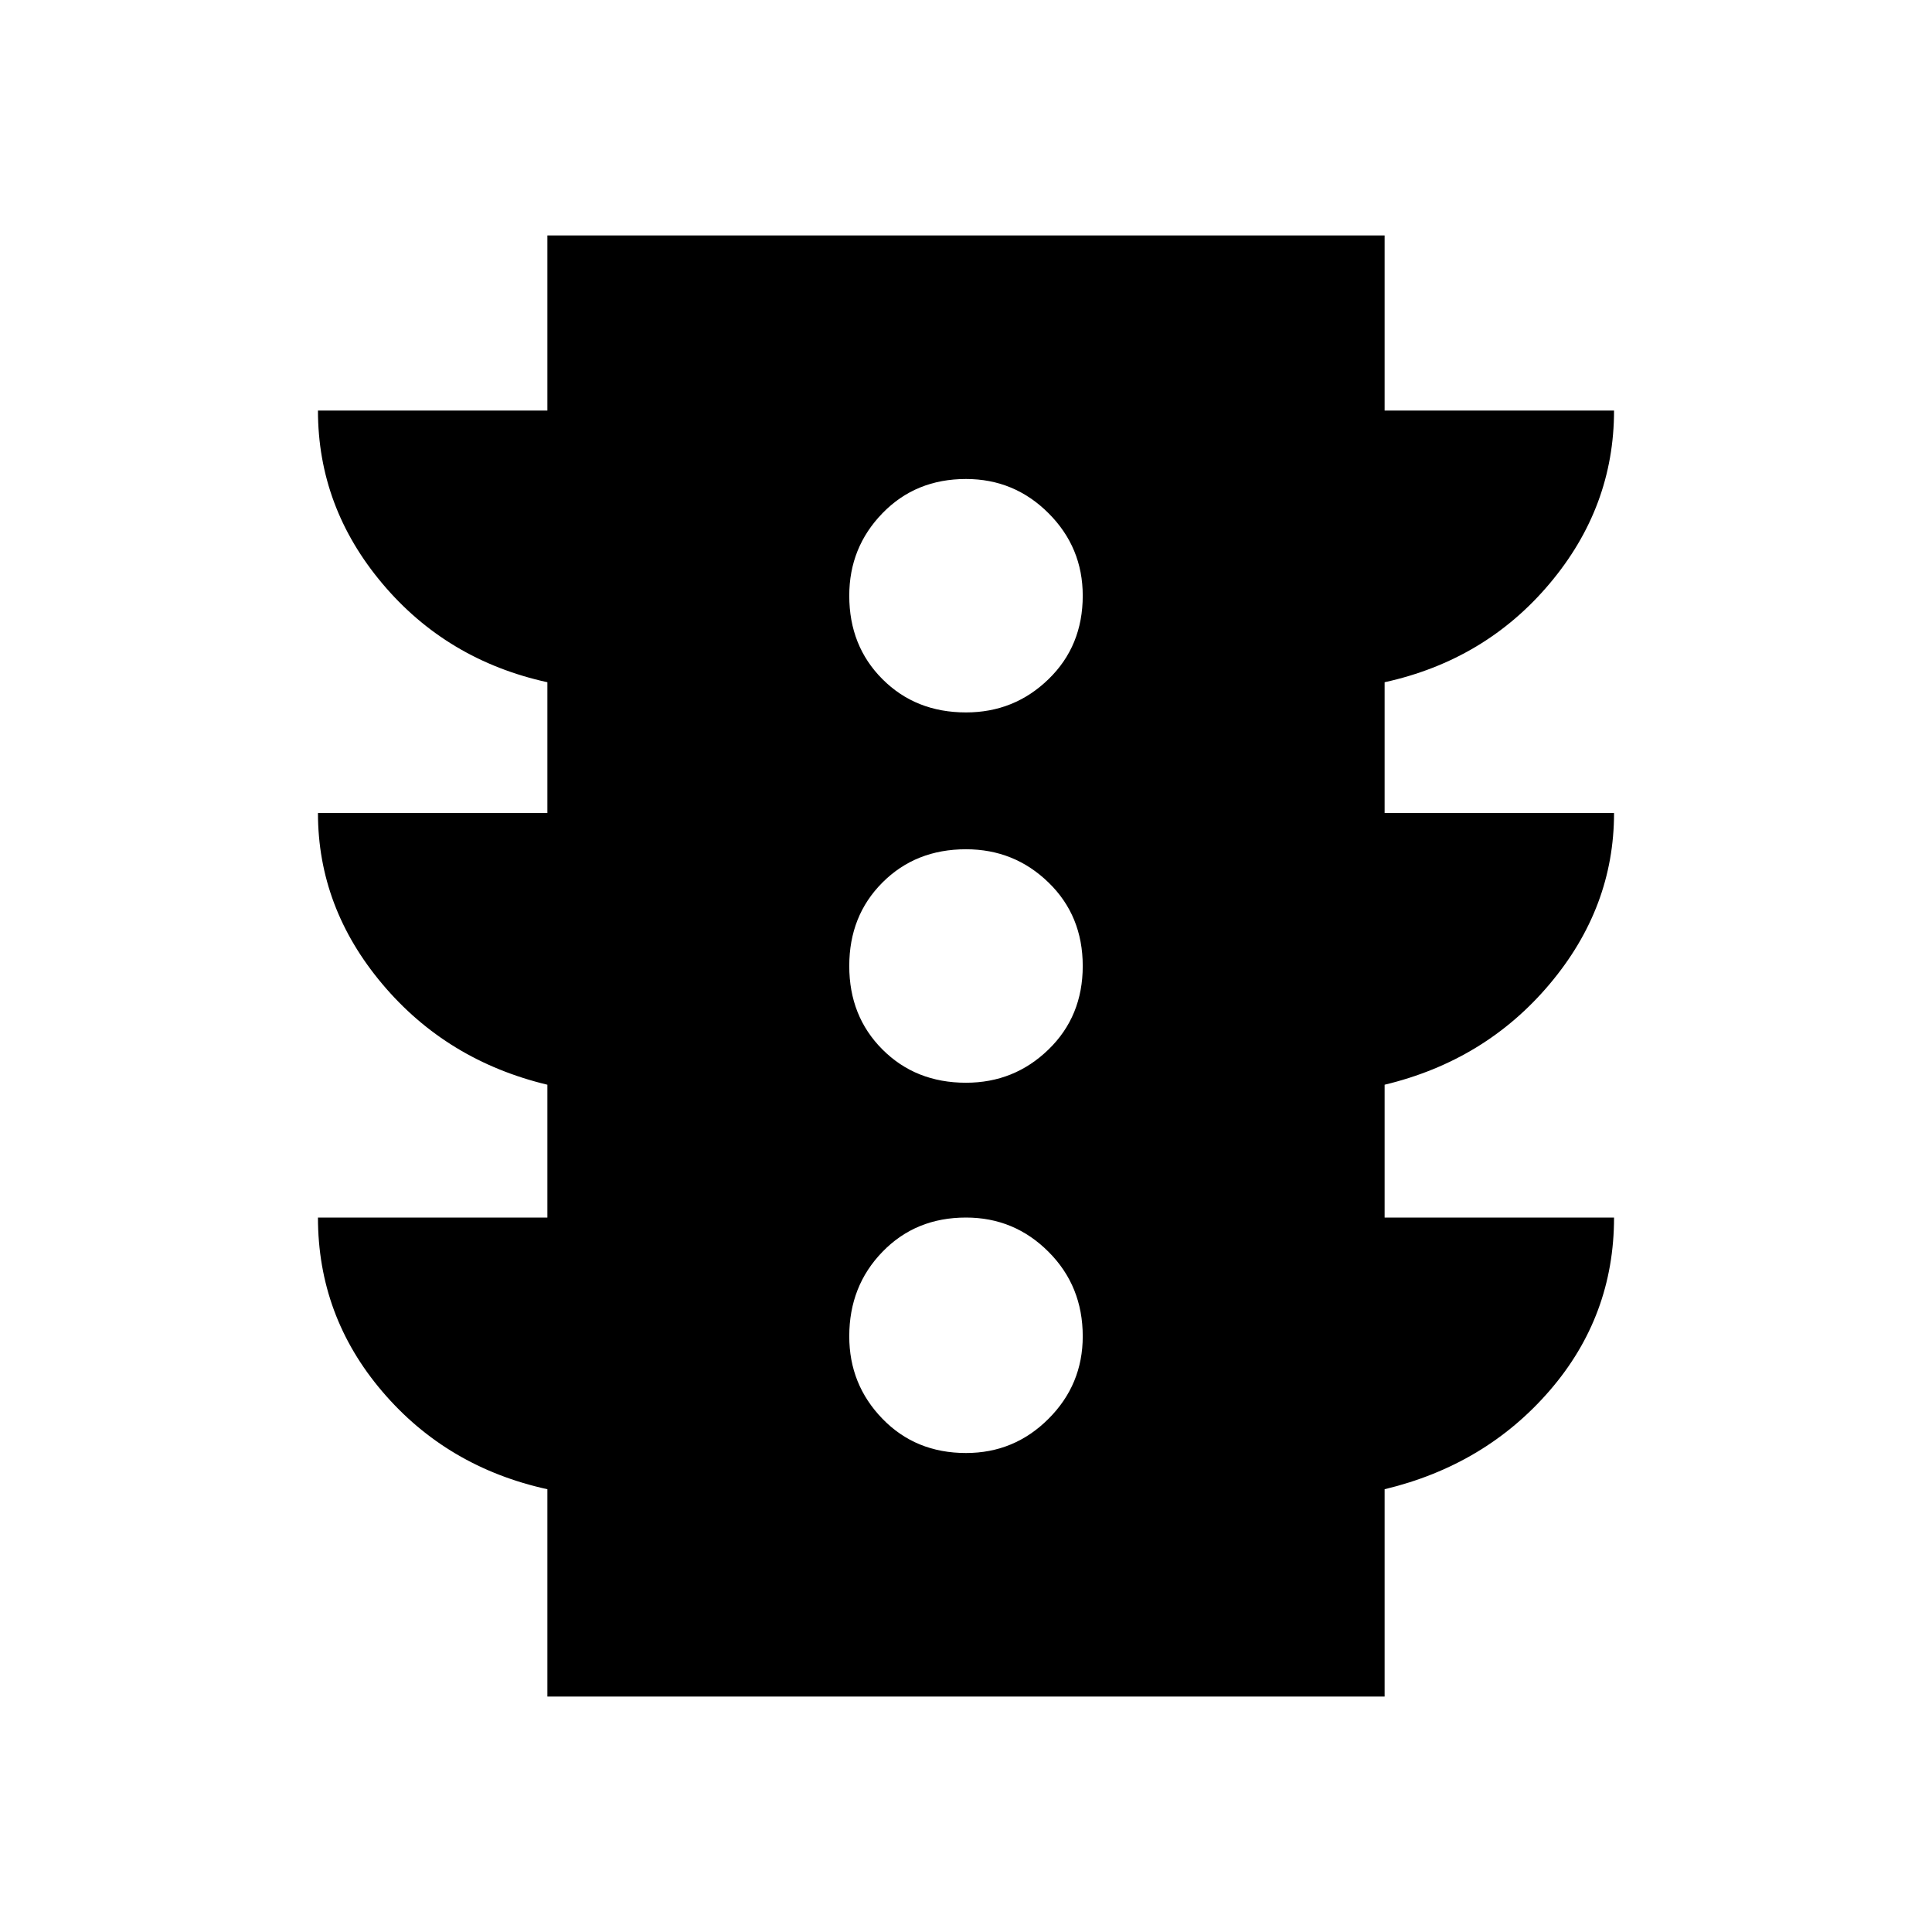 <svg xmlns="http://www.w3.org/2000/svg" height="40" width="40"><path d="M20 30.083Q21 30.083 21.708 29.375Q22.417 28.667 22.417 27.667Q22.417 26.625 21.708 25.917Q21 25.208 20 25.208Q18.958 25.208 18.271 25.917Q17.583 26.625 17.583 27.667Q17.583 28.667 18.271 29.375Q18.958 30.083 20 30.083ZM20 22.417Q21 22.417 21.708 21.729Q22.417 21.042 22.417 20Q22.417 18.958 21.708 18.271Q21 17.583 20 17.583Q18.958 17.583 18.271 18.271Q17.583 18.958 17.583 20Q17.583 21.042 18.271 21.729Q18.958 22.417 20 22.417ZM20 14.75Q21 14.75 21.708 14.062Q22.417 13.375 22.417 12.333Q22.417 11.333 21.708 10.625Q21 9.917 20 9.917Q18.958 9.917 18.271 10.625Q17.583 11.333 17.583 12.333Q17.583 13.375 18.271 14.062Q18.958 14.75 20 14.75ZM11.333 35.125V30.833Q9.25 30.375 7.917 28.812Q6.583 27.25 6.583 25.208H11.333V22.458Q9.25 21.958 7.917 20.375Q6.583 18.792 6.583 16.833H11.333V14.125Q9.25 13.667 7.917 12.083Q6.583 10.5 6.583 8.5H11.333V4.875H28.667V8.5H33.417Q33.417 10.5 32.083 12.083Q30.75 13.667 28.667 14.125V16.833H33.417Q33.417 18.792 32.083 20.375Q30.75 21.958 28.667 22.458V25.208H33.417Q33.417 27.25 32.083 28.792Q30.75 30.333 28.667 30.833V35.125Z"/></svg>